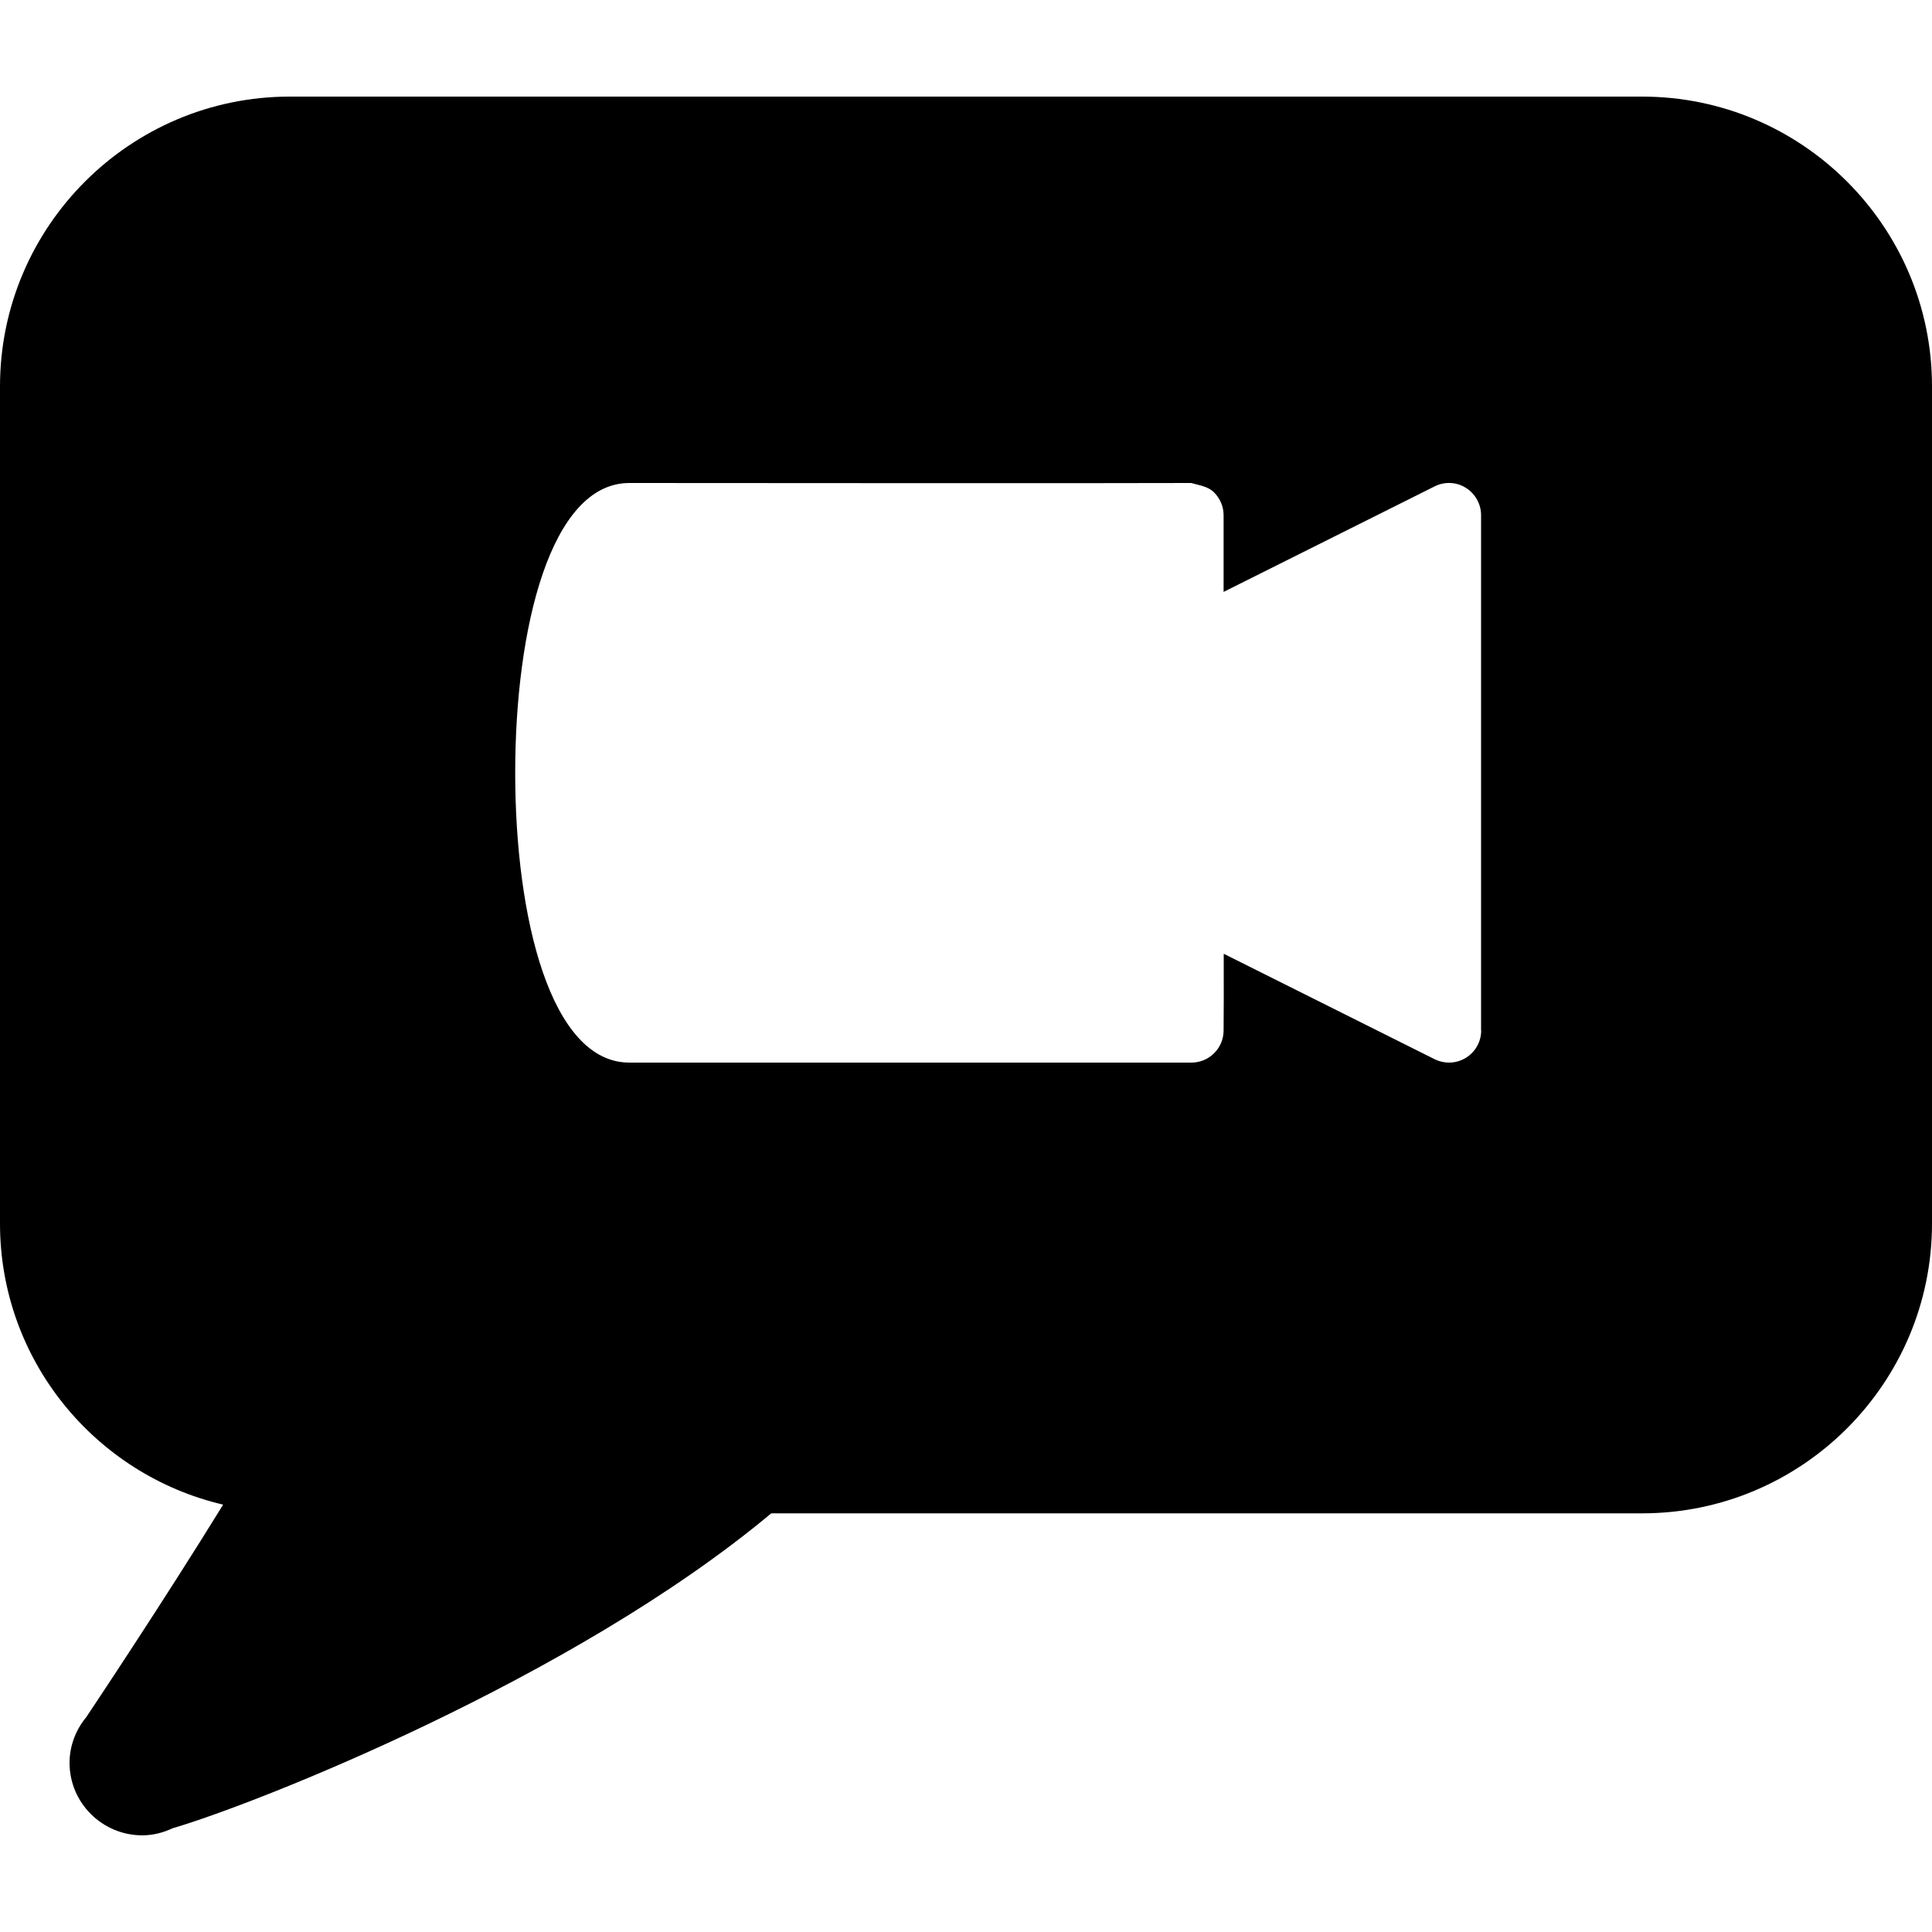 <?xml version="1.0" encoding="iso-8859-1"?>
<!-- Generator: Adobe Illustrator 19.0.0, SVG Export Plug-In . SVG Version: 6.00 Build 0)  -->
<svg version="1.1" id="Layer_1" xmlns="http://www.w3.org/2000/svg" xmlns:xlink="http://www.w3.org/1999/xlink" x="0px" y="0px"
	 viewBox="0 0 30 30" style="enable-background:new 0 0 30 30;" xml:space="preserve">
<g>
	<g>
		<path d="M25.5,1.5h-21C2.019,1.5,0,3.519,0,6v13c0,2.111,1.469,3.896,3.465,4.364c-0.948,1.538-2.061,3.203-2.127,3.302
			c-0.167,0.202-0.258,0.451-0.258,0.708c0,0.62,0.507,1.125,1.13,1.125c0.157,0,0.315-0.037,0.47-0.11
			c1.25-0.363,6.203-2.306,9.296-4.89H25.5c2.481,0,4.5-2.019,4.5-4.5v-13C30,3.519,27.982,1.5,25.5,1.5z M22.763,16.425
			c-0.08,0.05-0.171,0.075-0.263,0.075c-0.077,0-0.153-0.018-0.224-0.053l-3.274-1.637c0.001,0.469,0.001,1.004-0.002,1.198
			c-0.004,0.273-0.227,0.492-0.5,0.492H9.773C8.548,16.5,8,14.24,8,12s0.548-4.5,1.773-4.5c0.001,0,7.872,0.006,8.724,0
			c0.12,0.035,0.261,0.051,0.355,0.146C18.946,7.74,19,7.867,19,8v1.191l3.276-1.638c0.154-0.078,0.339-0.071,0.486,0.022
			C22.909,7.667,22.998,7.828,22.998,8v8H23C23,16.173,22.911,16.334,22.763,16.425z"/>
	</g>
</g>
</svg>
